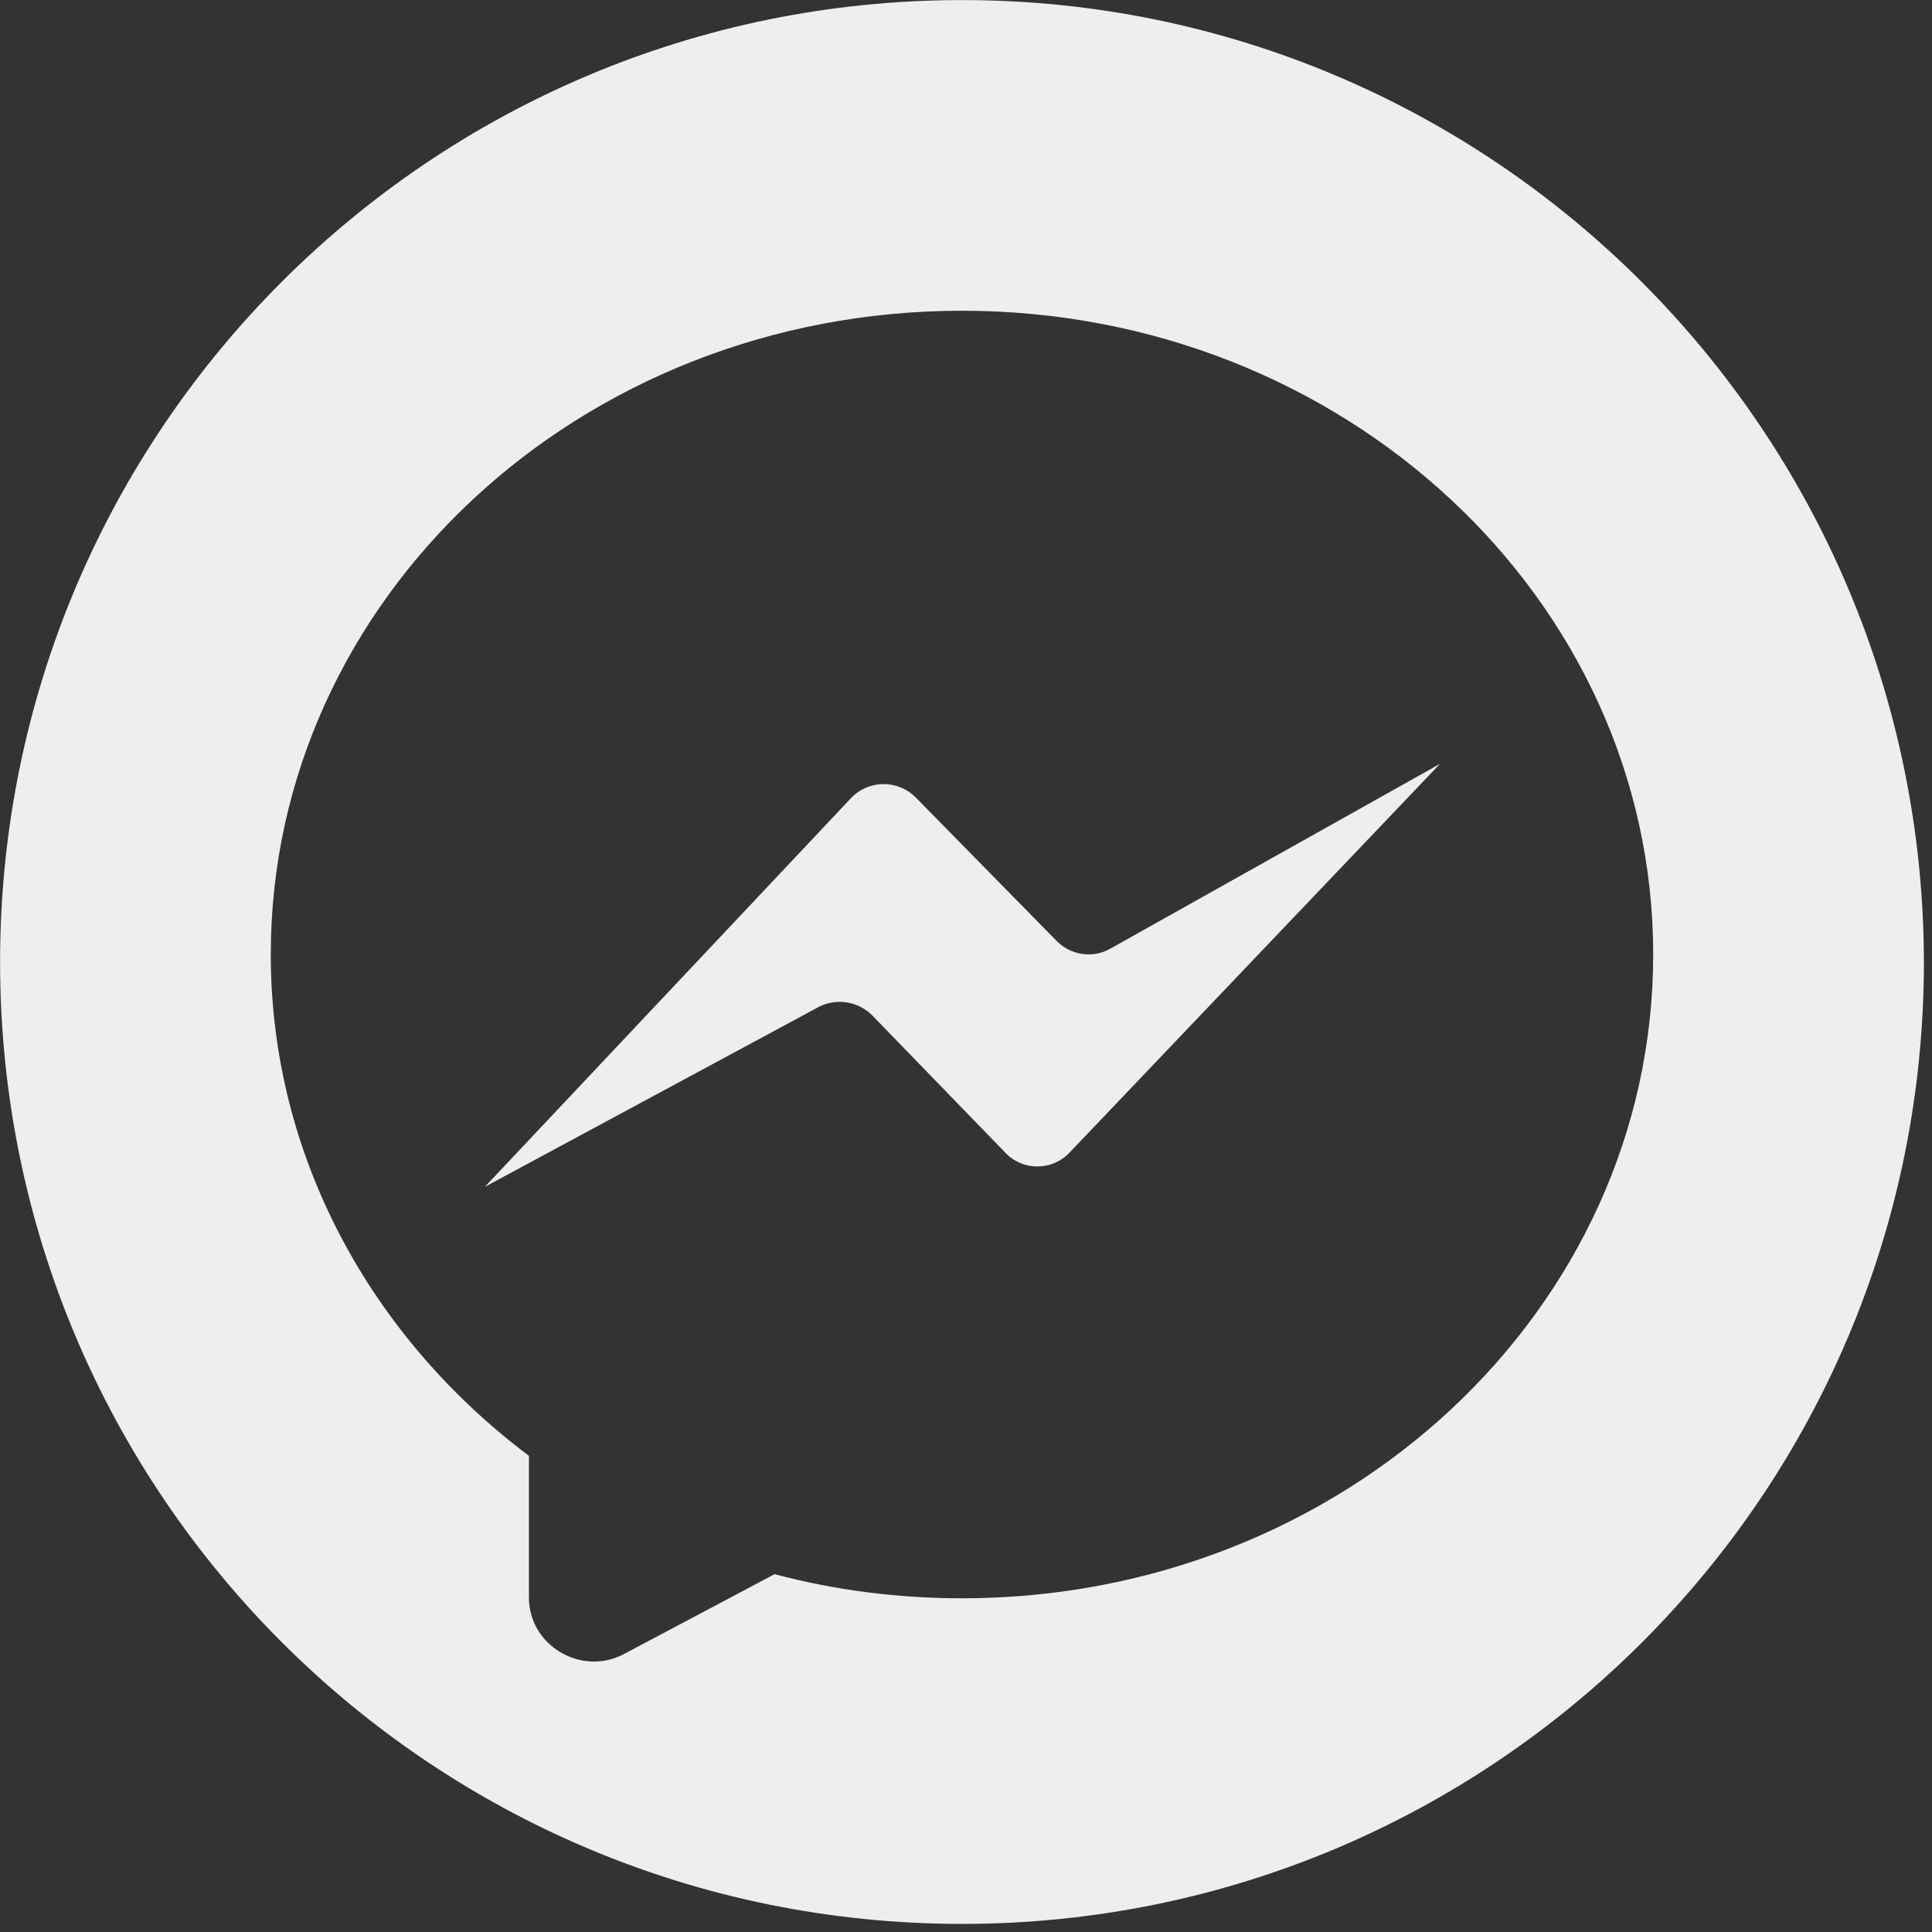 <svg xmlns="http://www.w3.org/2000/svg" xmlns:xlink="http://www.w3.org/1999/xlink" zoomAndPan="magnify" preserveAspectRatio="xMidYMid meet" version="1.0" viewBox="155.4 155.4 52.5 52.5"><rect x="155.4" y="155.4" width="52.5" height="52.5" fill="#333333" stroke="none"/><defs><clipPath id="08edf65e9b"><path d="M 155.402 155.402 L 207.902 155.402 L 207.902 207.902 L 155.402 207.902 Z M 155.402 155.402 " clip-rule="nonzero"/></clipPath></defs><g clip-path="url(#08edf65e9b)"><path fill="#eeeeee" d="M 181.543 155.402 C 167.102 155.402 155.402 167.102 155.402 181.543 C 155.402 195.98 167.102 207.68 181.543 207.68 C 195.98 207.68 207.68 195.98 207.68 181.543 C 207.656 167.102 195.957 155.402 181.543 155.402 Z M 181.543 198.832 C 179.777 198.832 178.055 198.605 176.449 198.176 L 172.352 200.348 C 171.199 200.957 169.773 200.121 169.773 198.809 L 169.773 194.961 C 165.496 191.746 162.758 186.836 162.758 181.336 C 162.758 171.676 171.152 163.844 181.543 163.844 C 191.906 163.844 200.324 171.676 200.324 181.336 C 200.324 191 191.906 198.832 181.543 198.832 Z M 181.543 198.832 " fill-opacity="1" fill-rule="nonzero"/></g><path fill="#eeeeee" d="M 168.574 187.652 L 178.531 177.082 C 179.008 176.586 179.797 176.586 180.273 177.059 L 184.121 180.977 C 184.504 181.359 185.094 181.449 185.57 181.18 L 194.531 176.156 L 184.461 186.723 C 183.984 187.223 183.191 187.223 182.719 186.723 L 179.098 182.988 C 178.711 182.605 178.125 182.516 177.648 182.762 Z M 168.574 187.652 " fill-opacity="1" fill-rule="nonzero"/></svg>
